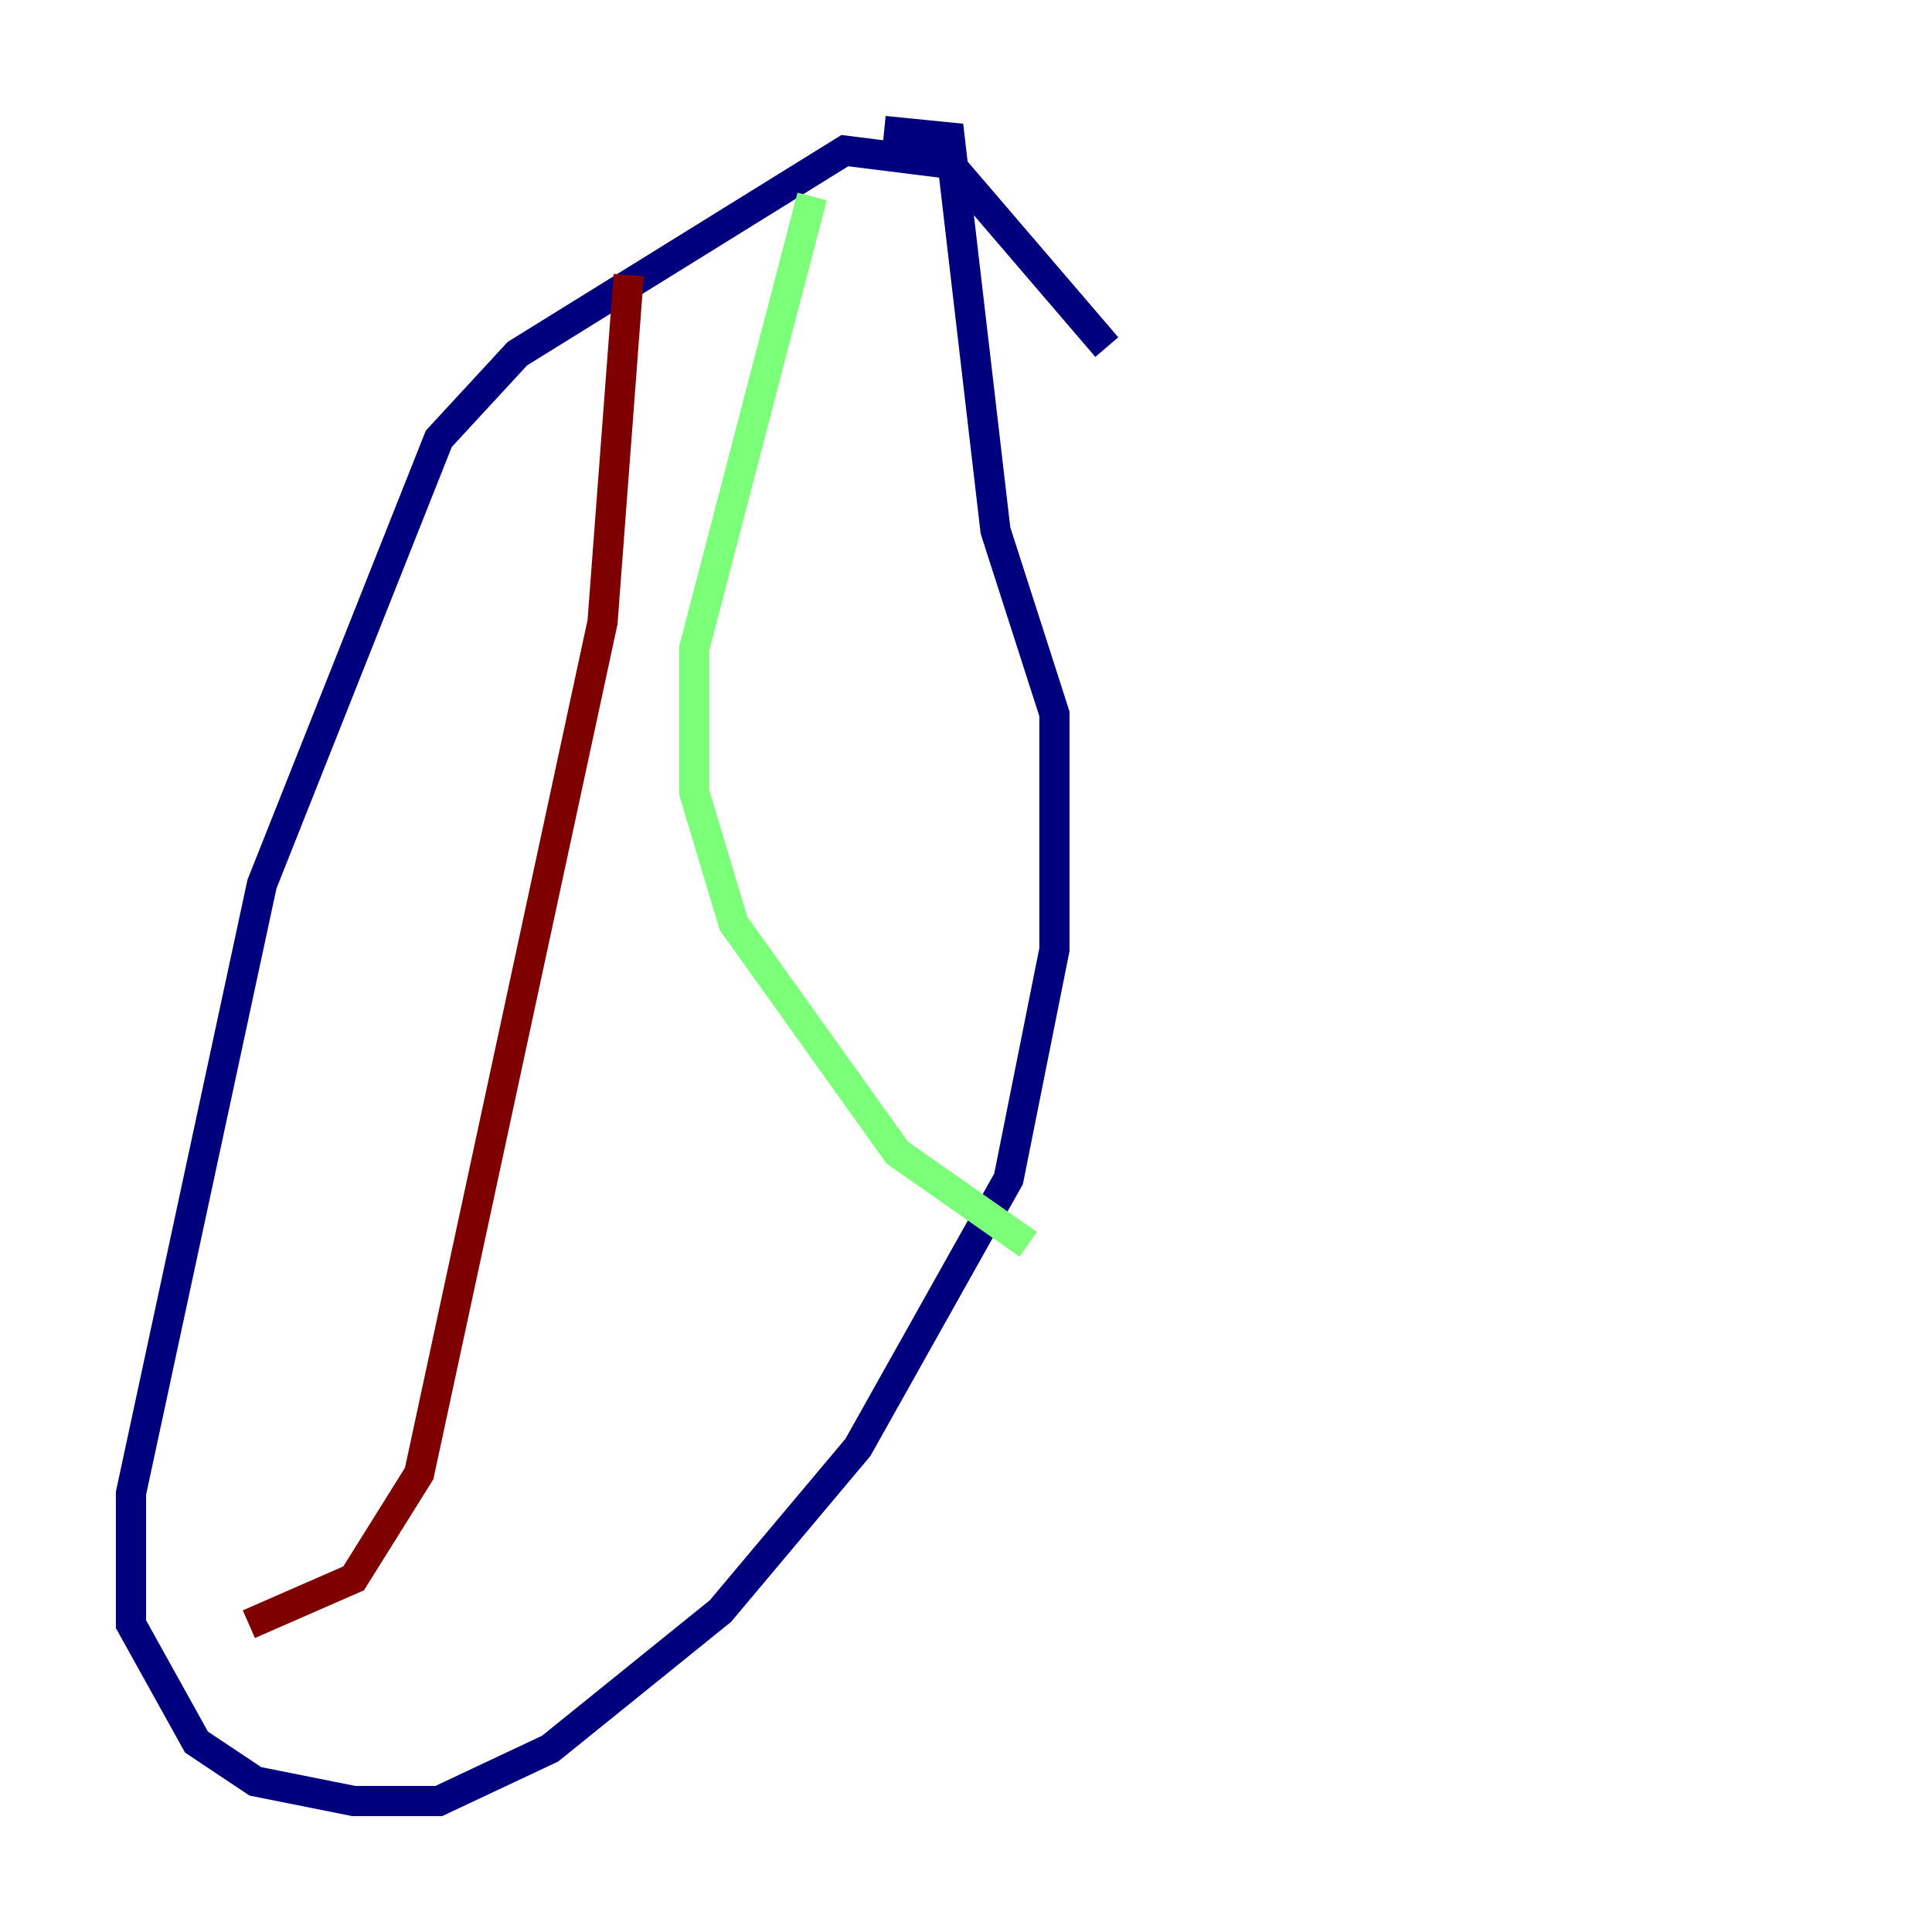 <?xml version="1.0" encoding="utf-8" ?>
<svg baseProfile="tiny" height="128" version="1.2" viewBox="0,0,128,128" width="128" xmlns="http://www.w3.org/2000/svg" xmlns:ev="http://www.w3.org/2001/xml-events" xmlns:xlink="http://www.w3.org/1999/xlink"><defs /><polyline fill="none" points="73.329,22.997 62.915,10.848 55.973,9.98 34.278,23.43 29.071,29.071 17.356,58.576 8.678,98.929 8.678,107.607 13.017,115.417 16.922,118.02 23.43,119.322 29.071,119.322 36.447,115.851 47.729,106.739 56.841,95.891 66.82,78.102 69.858,62.915 69.858,47.295 65.953,35.146 62.915,9.112 58.576,8.678" stroke="#00007f" stroke-width="2" /><polyline fill="none" points="53.803,13.017 45.993,42.956 45.993,52.502 48.597,61.18 59.444,76.366 68.122,82.441" stroke="#7cff79" stroke-width="2" /><polyline fill="none" points="41.654,18.224 39.919,41.22 27.77,97.627 23.43,104.57 16.488,107.607" stroke="#7f0000" stroke-width="2" /></svg>
